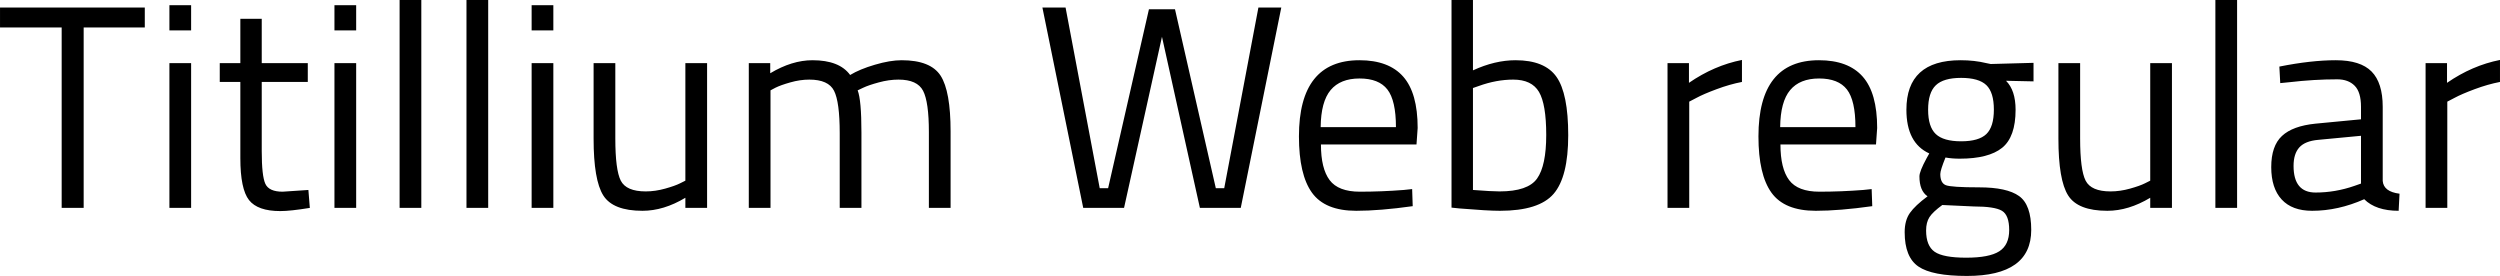 <svg xmlns="http://www.w3.org/2000/svg" viewBox="0.936 48.304 621.648 68.616"><path d="M16.27 55.14L0.94 55.14L0.94 50.18L36.94 50.18L36.94 55.14L21.74 55.14L21.74 100L16.27 100L16.27 55.14ZM48.46 100L43.06 100L43.06 64.00L48.46 64.00L48.46 100ZM48.46 55.86L43.06 55.86L43.06 49.60L48.46 49.60L48.46 55.86ZM77.47 64.00L77.47 68.68L66.02 68.68L66.02 85.89Q66.02 92.08 66.92 94.02Q67.82 95.97 71.21 95.97L71.21 95.97L77.62 95.54L77.98 100Q73.15 100.79 70.63 100.79L70.63 100.79Q65.02 100.79 62.86 98.06Q60.70 95.32 60.70 87.62L60.70 87.62L60.70 68.68L55.58 68.68L55.58 64.00L60.70 64.00L60.70 52.98L66.02 52.98L66.02 64.00L77.47 64.00ZM89.50 100L84.10 100L84.10 64.00L89.50 64.00L89.50 100ZM89.50 55.86L84.10 55.86L84.10 49.60L89.50 49.60L89.50 55.86ZM105.70 100L100.30 100L100.30 48.30L105.70 48.30L105.70 100ZM122.33 100L116.93 100L116.93 48.30L122.33 48.30L122.33 100ZM138.53 100L133.13 100L133.13 64.00L138.53 64.00L138.53 100ZM138.53 55.86L133.13 55.86L133.13 49.60L138.53 49.60L138.53 55.86ZM171.36 93.23L171.36 64.00L176.76 64.00L176.76 100L171.36 100L171.36 97.48Q165.96 100.72 160.70 100.72L160.70 100.72Q153.36 100.72 150.95 96.90Q148.54 93.09 148.54 82.79L148.54 82.79L148.54 64.00L153.94 64.00L153.94 82.72Q153.94 90.57 155.30 93.23Q156.67 95.90 161.50 95.90L161.50 95.90Q163.87 95.90 166.32 95.21Q168.77 94.53 170.06 93.88L170.06 93.88L171.36 93.23ZM192.53 70.77L192.53 100L187.13 100L187.13 64.00L192.46 64.00L192.46 66.52Q197.86 63.28 202.97 63.28L202.97 63.28Q209.66 63.28 212.33 66.95L212.33 66.95Q214.70 65.51 218.48 64.40Q222.26 63.28 225.14 63.28L225.14 63.28Q232.34 63.28 234.83 67.13Q237.31 70.98 237.31 80.99L237.31 80.99L237.31 100L231.91 100L231.91 81.14Q231.91 73.65 230.47 70.88Q229.03 68.10 224.35 68.10L224.35 68.10Q221.98 68.10 219.46 68.79Q216.94 69.47 215.57 70.12L215.57 70.12L214.20 70.77Q215.14 73.14 215.14 81.28L215.14 81.28L215.14 100L209.74 100L209.74 81.42Q209.74 73.65 208.33 70.88Q206.93 68.10 202.18 68.10L202.18 68.10Q199.87 68.10 197.46 68.79Q195.05 69.47 193.75 70.12L193.75 70.12L192.53 70.77ZM270.29 100L260.14 50.18L265.90 50.18L274.39 95.10L276.48 95.10L286.63 50.61L293.11 50.61L303.26 95.10L305.35 95.10L313.85 50.18L319.54 50.18L309.46 100L299.30 100L289.87 57.45L280.44 100L270.29 100ZM349.99 95.54L349.99 95.54L352.08 95.32L352.22 99.57Q344.02 100.72 338.18 100.72L338.18 100.72Q330.41 100.72 327.17 96.22Q323.93 91.72 323.93 82.22L323.93 82.22Q323.93 63.28 338.98 63.28L338.98 63.28Q346.25 63.28 349.85 67.35Q353.45 71.42 353.45 80.13L353.45 80.13L353.16 84.23L329.40 84.23Q329.40 90.21 331.56 93.09Q333.72 95.97 339.08 95.97Q344.45 95.97 349.99 95.54ZM329.33 79.91L348.05 79.91Q348.05 73.29 345.92 70.55Q343.80 67.82 339.01 67.82Q334.22 67.82 331.81 70.70Q329.40 73.58 329.33 79.91L329.33 79.91ZM377.78 63.28L377.78 63.28Q385.06 63.28 387.97 67.42Q390.89 71.56 390.89 81.93Q390.89 92.30 387.25 96.51Q383.62 100.72 373.90 100.72L373.90 100.72Q370.87 100.72 363.89 100.14L363.89 100.14L361.87 99.93L361.87 48.30L367.20 48.30L367.20 65.80Q372.67 63.28 377.78 63.28ZM373.82 95.90L373.82 95.90Q380.88 95.90 383.15 92.69Q385.42 89.49 385.42 81.86Q385.42 74.22 383.62 71.16Q381.82 68.10 377.21 68.10L377.21 68.10Q373.03 68.10 368.64 69.69L368.64 69.69L367.20 70.19L367.20 95.54Q371.88 95.90 373.82 95.90ZM420.98 100L415.58 100L415.58 64.00L420.91 64.00L420.91 68.90Q427.18 64.58 434.09 63.21L434.09 63.21L434.09 68.68Q431.06 69.26 427.79 70.48Q424.51 71.70 422.78 72.64L422.78 72.64L420.98 73.58L420.98 100ZM464.26 95.54L464.26 95.54L466.34 95.32L466.49 99.57Q458.28 100.72 452.45 100.72L452.45 100.72Q444.67 100.72 441.43 96.22Q438.19 91.72 438.19 82.22L438.19 82.22Q438.19 63.28 453.24 63.28L453.24 63.28Q460.51 63.28 464.11 67.35Q467.71 71.42 467.71 80.13L467.71 80.13L467.42 84.23L443.66 84.23Q443.66 90.21 445.82 93.09Q447.98 95.97 453.35 95.97Q458.71 95.97 464.26 95.54ZM443.59 79.91L462.31 79.91Q462.31 73.29 460.19 70.55Q458.06 67.82 453.28 67.82Q448.49 67.82 446.08 70.70Q443.66 73.58 443.59 79.91L443.59 79.91ZM490.03 116.92L490.03 116.92Q481.39 116.92 477.97 114.58Q474.55 112.24 474.55 106.05L474.55 106.05Q474.55 103.10 475.85 101.26Q477.14 99.42 480.24 97.12L480.24 97.12Q478.22 95.75 478.22 92.15L478.22 92.15Q478.22 90.93 480.02 87.62L480.02 87.62L480.67 86.46Q474.98 83.87 474.98 75.59L474.98 75.59Q474.98 63.28 488.45 63.28L488.45 63.28Q491.90 63.28 494.86 64.00L494.86 64.00L495.94 64.22L506.59 63.93L506.59 68.54L499.75 68.39Q502.13 70.77 502.13 75.59L502.13 75.59Q502.13 82.36 498.78 85.06Q495.43 87.76 488.23 87.76L488.23 87.76Q486.29 87.76 484.70 87.47L484.70 87.47Q483.41 90.64 483.41 91.58L483.41 91.58Q483.41 93.81 484.78 94.35Q486.14 94.89 493.06 94.89Q499.97 94.89 502.99 97.05Q506.02 99.21 506.02 105.47L506.02 105.47Q506.02 116.92 490.03 116.92ZM479.88 105.62L479.88 105.62Q479.88 109.43 482.00 110.91Q484.13 112.38 489.85 112.38Q495.58 112.38 498.06 110.80Q500.54 109.22 500.54 105.51Q500.54 101.80 498.74 100.72Q496.94 99.64 491.69 99.64L491.69 99.64L483.91 99.28Q481.54 101.01 480.71 102.30Q479.88 103.60 479.88 105.62ZM480.38 75.59Q480.38 79.84 482.29 81.64Q484.20 83.44 488.59 83.44Q492.98 83.44 494.86 81.64Q496.73 79.84 496.73 75.56Q496.73 71.27 494.86 69.47Q492.98 67.67 488.59 67.67Q484.20 67.67 482.29 69.51Q480.38 71.34 480.38 75.59ZM535.61 93.23L535.61 64.00L541.01 64.00L541.01 100L535.61 100L535.61 97.48Q530.21 100.72 524.95 100.72L524.95 100.72Q517.61 100.72 515.20 96.90Q512.78 93.09 512.78 82.79L512.78 82.79L512.78 64.00L518.18 64.00L518.18 82.72Q518.18 90.57 519.55 93.23Q520.92 95.90 525.74 95.90L525.74 95.90Q528.12 95.90 530.57 95.21Q533.02 94.53 534.31 93.88L534.31 93.88L535.61 93.23ZM557.21 100L551.81 100L551.81 48.30L557.21 48.30L557.21 100ZM593.42 74.87L593.42 74.87L593.42 93.30Q593.64 95.97 597.60 96.47L597.60 96.47L597.38 100.72Q591.70 100.72 588.82 97.84L588.82 97.84Q582.34 100.72 575.86 100.72L575.86 100.72Q570.89 100.72 568.30 97.91Q565.70 95.10 565.70 89.85Q565.70 84.59 568.37 82.11Q571.03 79.62 576.72 79.05L576.72 79.05L588.02 77.97L588.02 74.87Q588.02 71.20 586.44 69.62Q584.86 68.03 582.12 68.03L582.12 68.03Q576.36 68.03 570.17 68.75L570.17 68.75L567.94 68.97L567.72 64.86Q575.64 63.28 581.76 63.28Q587.88 63.28 590.65 66.09Q593.42 68.90 593.42 74.87ZM571.25 89.56L571.25 89.56Q571.25 96.18 576.72 96.18L576.72 96.18Q581.62 96.18 586.37 94.53L586.37 94.53L588.02 93.95L588.02 82.07L577.37 83.08Q574.13 83.37 572.69 84.95Q571.25 86.54 571.25 89.56ZM609.48 100L604.08 100L604.08 64.00L609.41 64.00L609.41 68.90Q615.67 64.58 622.58 63.21L622.58 63.21L622.58 68.68Q619.56 69.26 616.28 70.48Q613.01 71.70 611.28 72.64L611.28 72.64L609.48 73.58L609.48 100Z"/></svg>